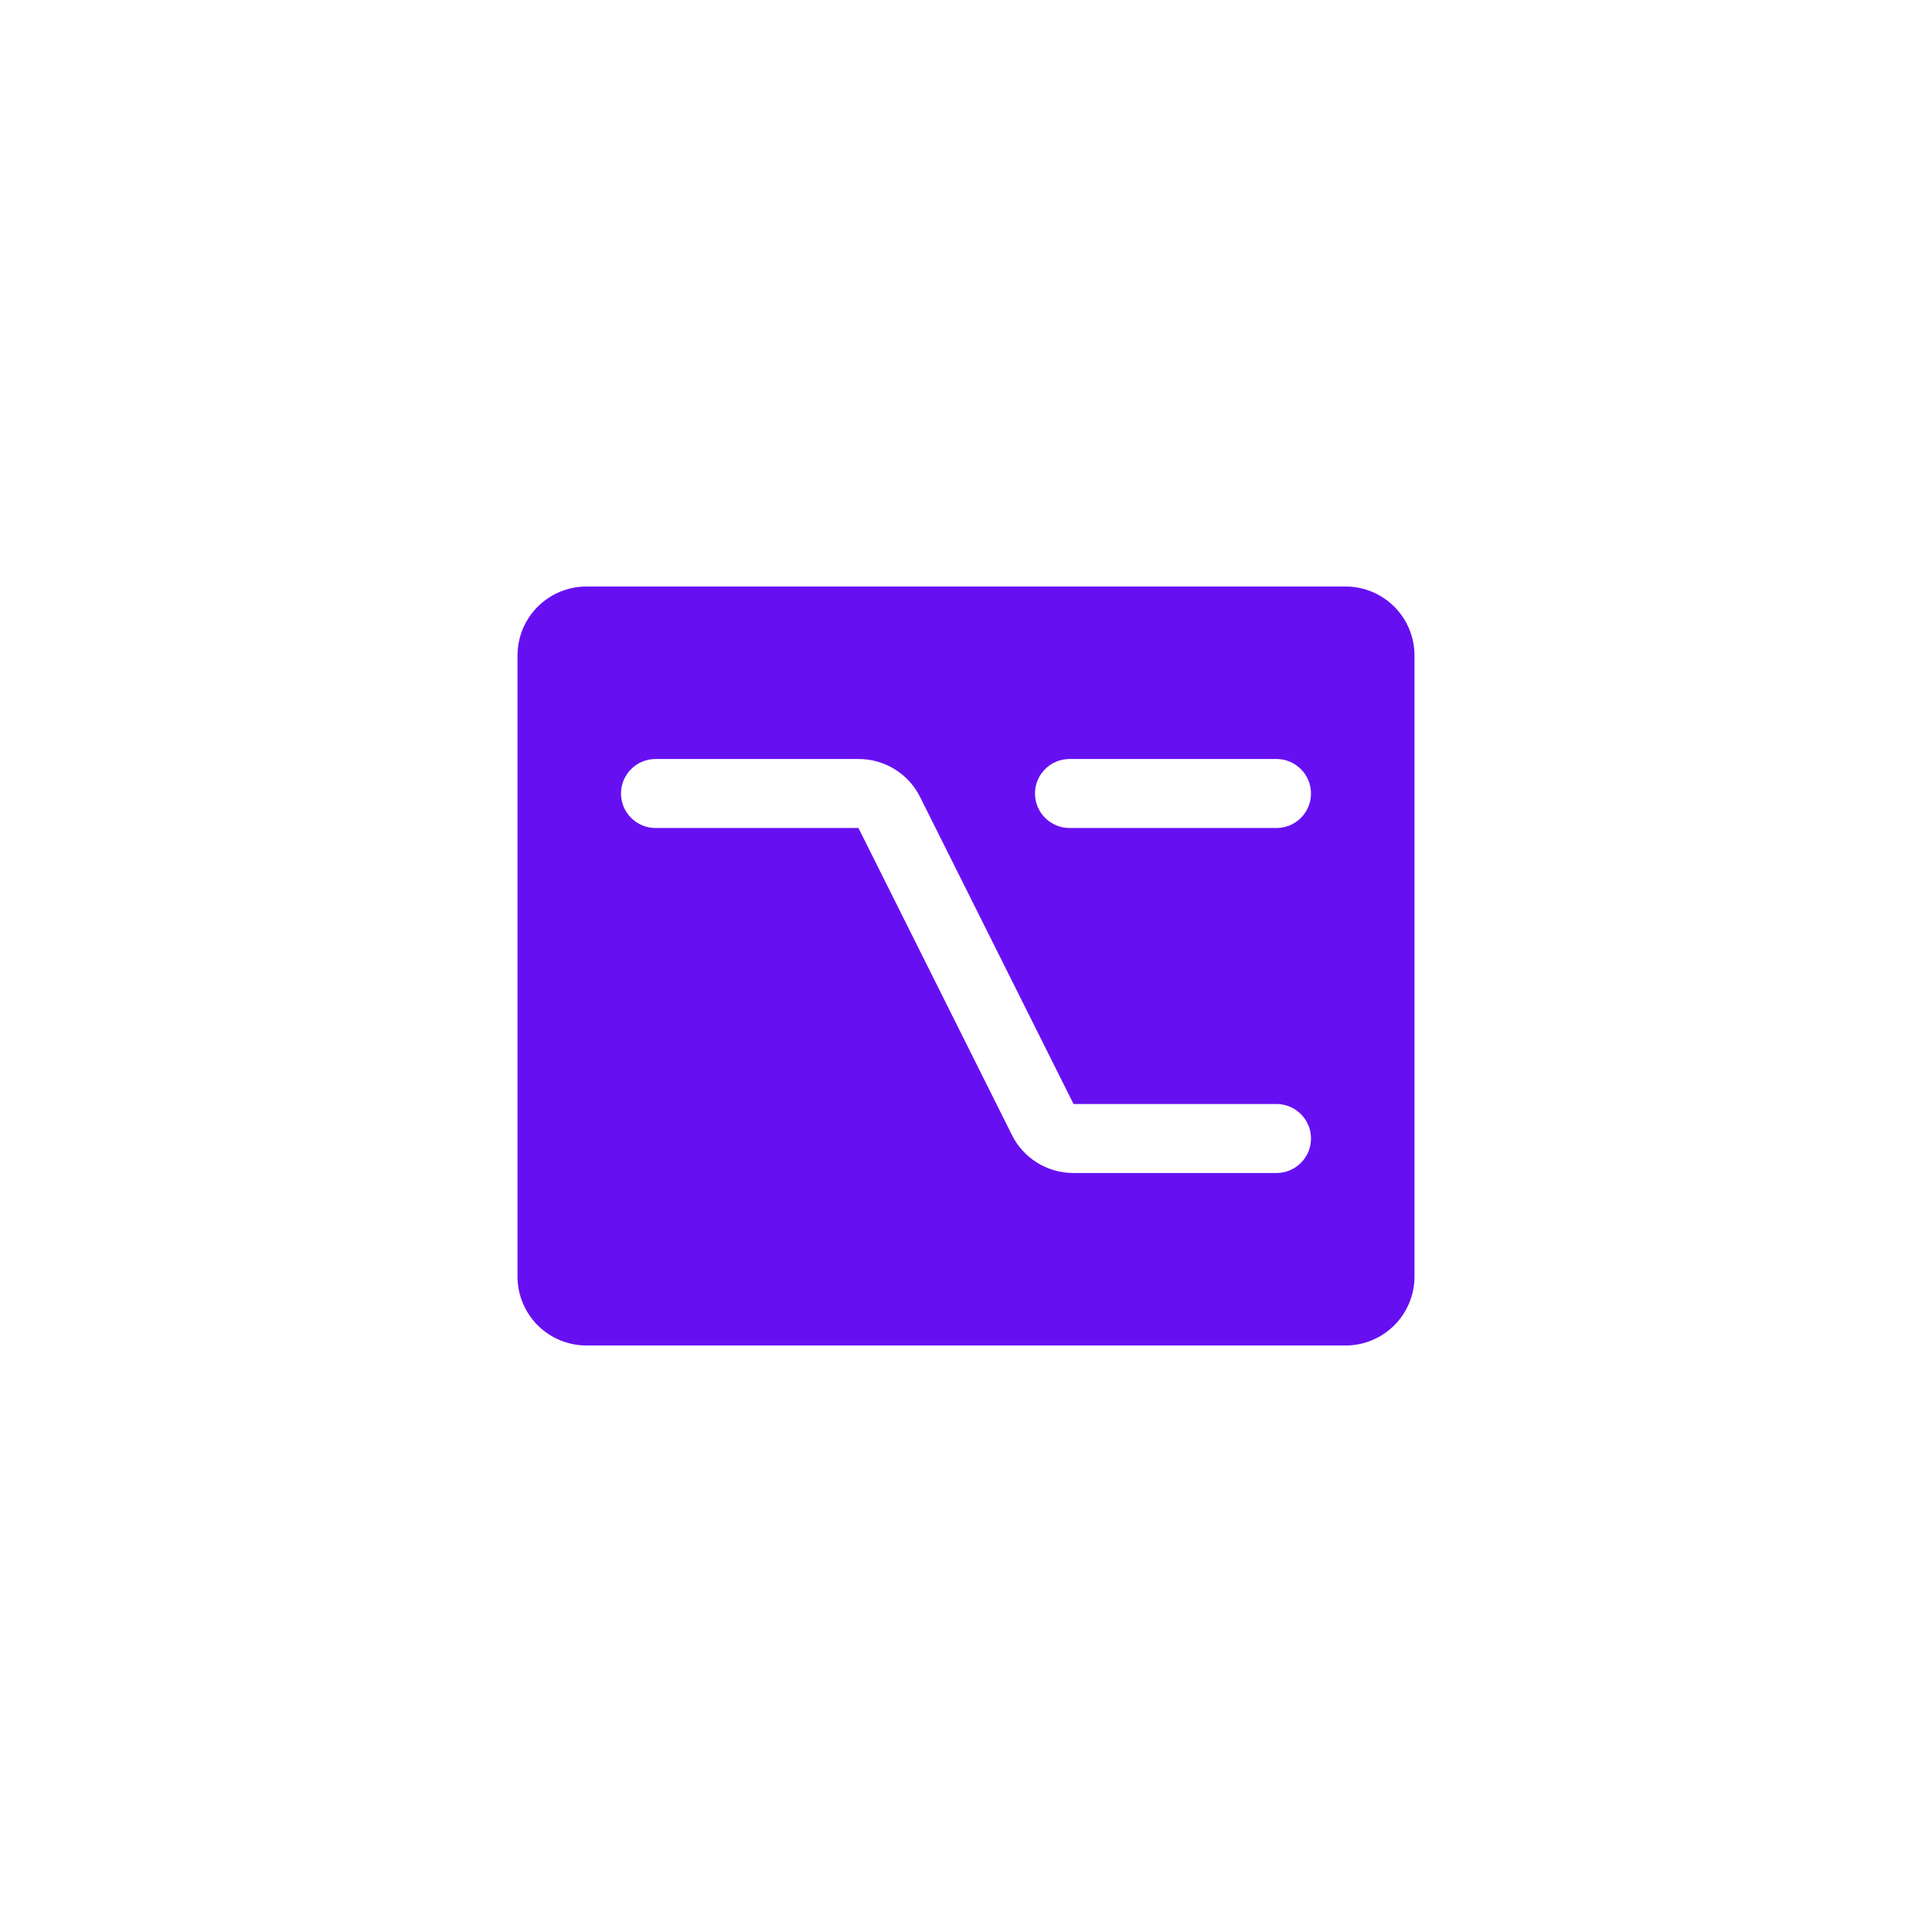 <svg width="42" height="42" viewBox="0 0 42 42" fill="none" xmlns="http://www.w3.org/2000/svg">
<rect width="42" height="42" fill="white"/>
<path d="M29.25 12.75H12.75C12.352 12.75 11.971 12.908 11.689 13.189C11.408 13.471 11.25 13.852 11.25 14.25V27.75C11.25 28.148 11.408 28.529 11.689 28.811C11.971 29.092 12.352 29.25 12.75 29.25H29.25C29.648 29.25 30.029 29.092 30.311 28.811C30.592 28.529 30.75 28.148 30.75 27.75V14.25C30.75 13.852 30.592 13.471 30.311 13.189C30.029 12.908 29.648 12.75 29.25 12.75ZM27.75 25.5H23.338C23.059 25.501 22.786 25.424 22.549 25.277C22.312 25.131 22.12 24.921 21.997 24.671L18.662 18H14.25C14.051 18 13.86 17.921 13.72 17.78C13.579 17.64 13.5 17.449 13.5 17.25C13.5 17.051 13.579 16.86 13.72 16.72C13.86 16.579 14.051 16.5 14.25 16.5H18.662C18.941 16.499 19.214 16.576 19.451 16.723C19.688 16.869 19.88 17.079 20.003 17.329L23.338 24H27.75C27.949 24 28.14 24.079 28.28 24.22C28.421 24.36 28.5 24.551 28.5 24.75C28.5 24.949 28.421 25.14 28.28 25.28C28.14 25.421 27.949 25.5 27.75 25.5ZM27.75 18H23.25C23.051 18 22.86 17.921 22.72 17.78C22.579 17.64 22.5 17.449 22.5 17.25C22.5 17.051 22.579 16.86 22.72 16.72C22.86 16.579 23.051 16.5 23.25 16.5H27.75C27.949 16.5 28.14 16.579 28.28 16.72C28.421 16.86 28.5 17.051 28.5 17.25C28.5 17.449 28.421 17.64 28.28 17.78C28.14 17.921 27.949 18 27.75 18Z" fill="#6610F2"/>
</svg>

